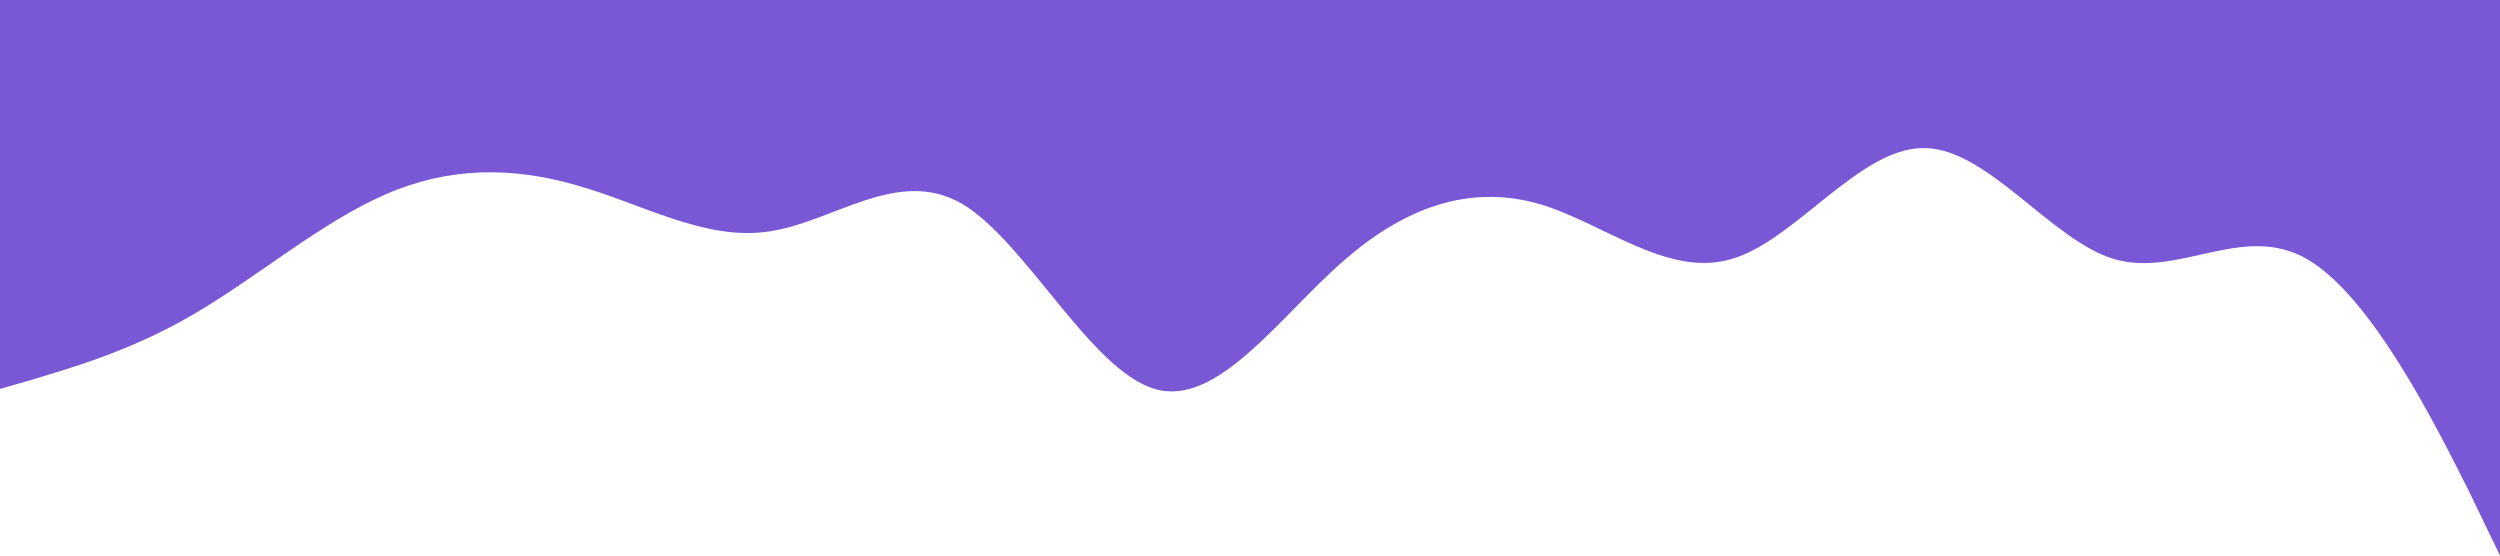 <?xml version="1.0" standalone="no"?><svg xmlns="http://www.w3.org/2000/svg" viewBox="0 0 1440 320"><path fill="#7957d5" fill-opacity="1" d="M0,224L18.5,218.7C36.9,213,74,203,111,181.3C147.7,160,185,128,222,112C258.5,96,295,96,332,106.7C369.2,117,406,139,443,133.3C480,128,517,96,554,117.3C590.8,139,628,213,665,224C701.5,235,738,181,775,149.3C812.3,117,849,107,886,117.3C923.1,128,960,160,997,149.3C1033.8,139,1071,85,1108,85.3C1144.6,85,1182,139,1218,149.3C1255.4,160,1292,128,1329,149.3C1366.2,171,1403,245,1422,282.7L1440,320L1440,0L1421.5,0C1403.1,0,1366,0,1329,0C1292.3,0,1255,0,1218,0C1181.5,0,1145,0,1108,0C1070.8,0,1034,0,997,0C960,0,923,0,886,0C849.2,0,812,0,775,0C738.5,0,702,0,665,0C627.7,0,591,0,554,0C516.9,0,480,0,443,0C406.2,0,369,0,332,0C295.4,0,258,0,222,0C184.6,0,148,0,111,0C73.8,0,37,0,18,0L0,0Z"></path></svg>